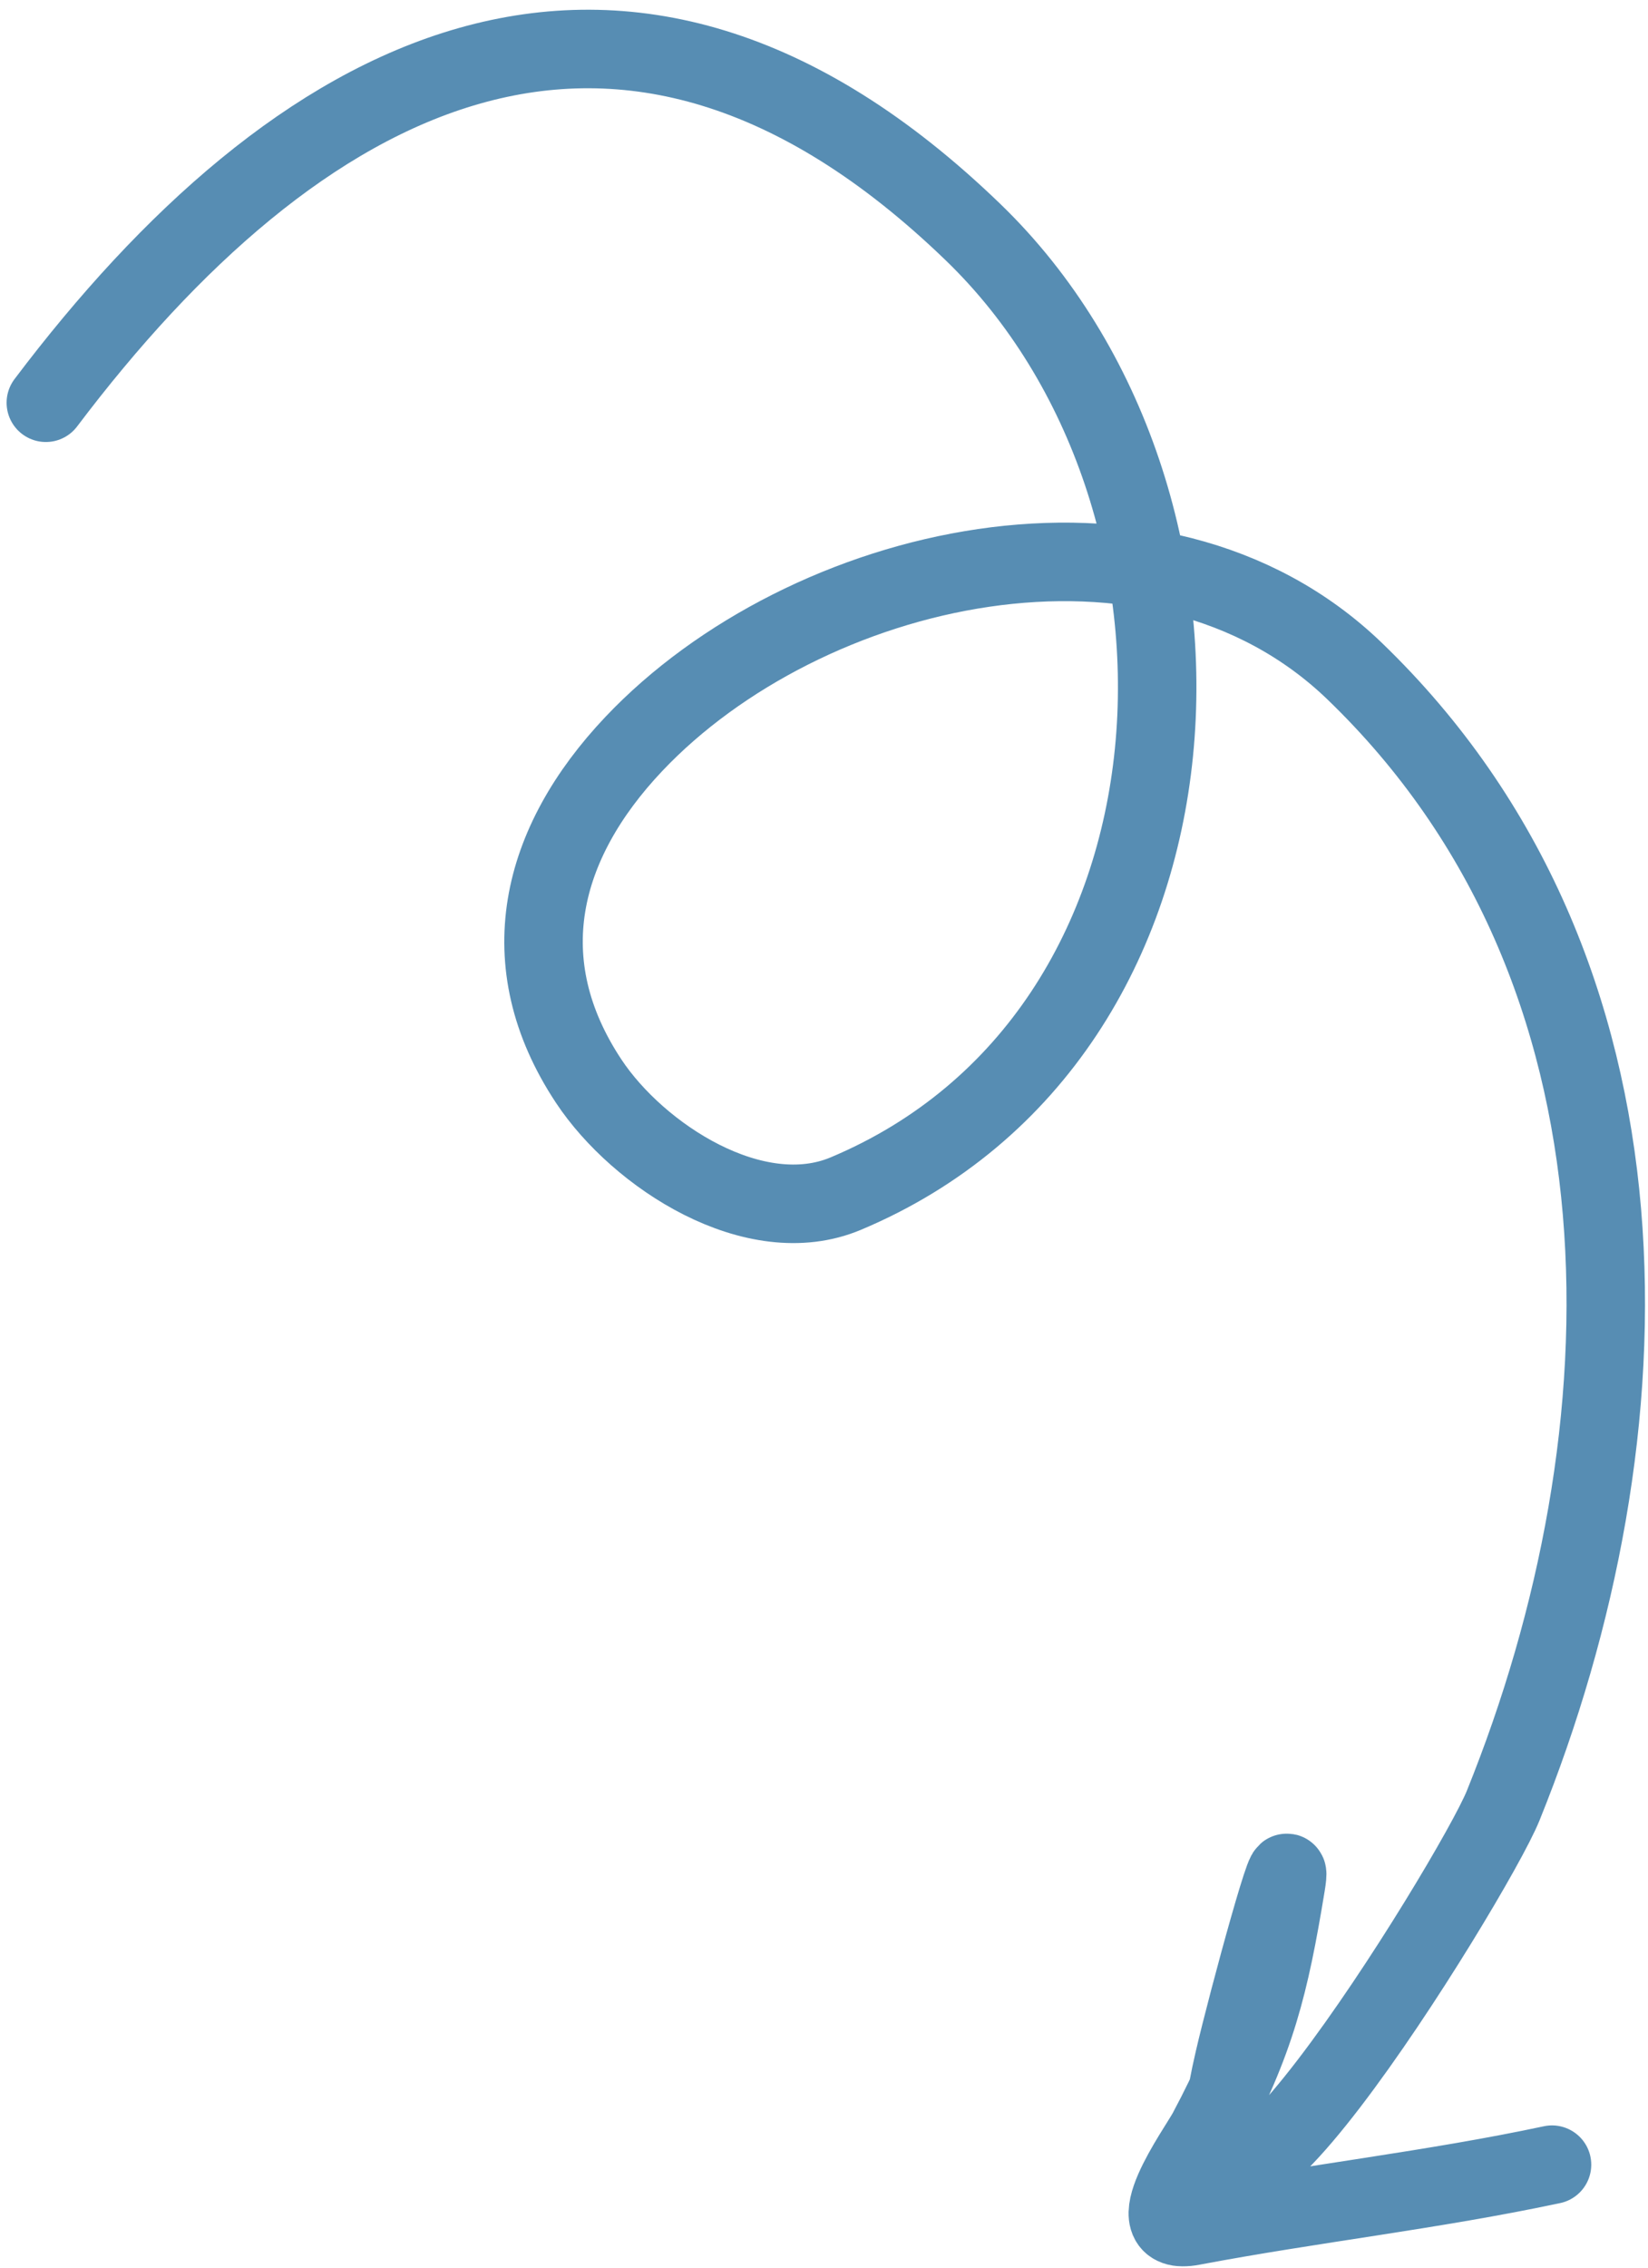 <svg width="168" height="231" viewBox="0 0 168 231" fill="none" xmlns="http://www.w3.org/2000/svg">
<path id="Vector" d="M4.673 41.026C29.951 7.551 63.067 -11.249 99.219 23.674C127.069 50.575 124.815 105.39 86.212 121.591C76.963 125.472 65.073 117.772 60.009 110.129C52 98.038 55.028 85.907 64.614 75.784C82.03 57.396 117.8 48.825 138.088 68.361C169.834 98.933 168.541 146.119 153.23 183.946C150.18 191.48 118.093 243.211 125.793 209.886C127.189 203.838 132.093 185.913 131.084 192.041C129.41 202.202 128.042 207.836 123.079 217.136C122.094 218.981 115.573 227.895 121.53 226.769C133.726 224.461 146.058 223.098 158.215 220.509" stroke="#578DB3" stroke-width="8" stroke-linecap="round"/>
</svg>
